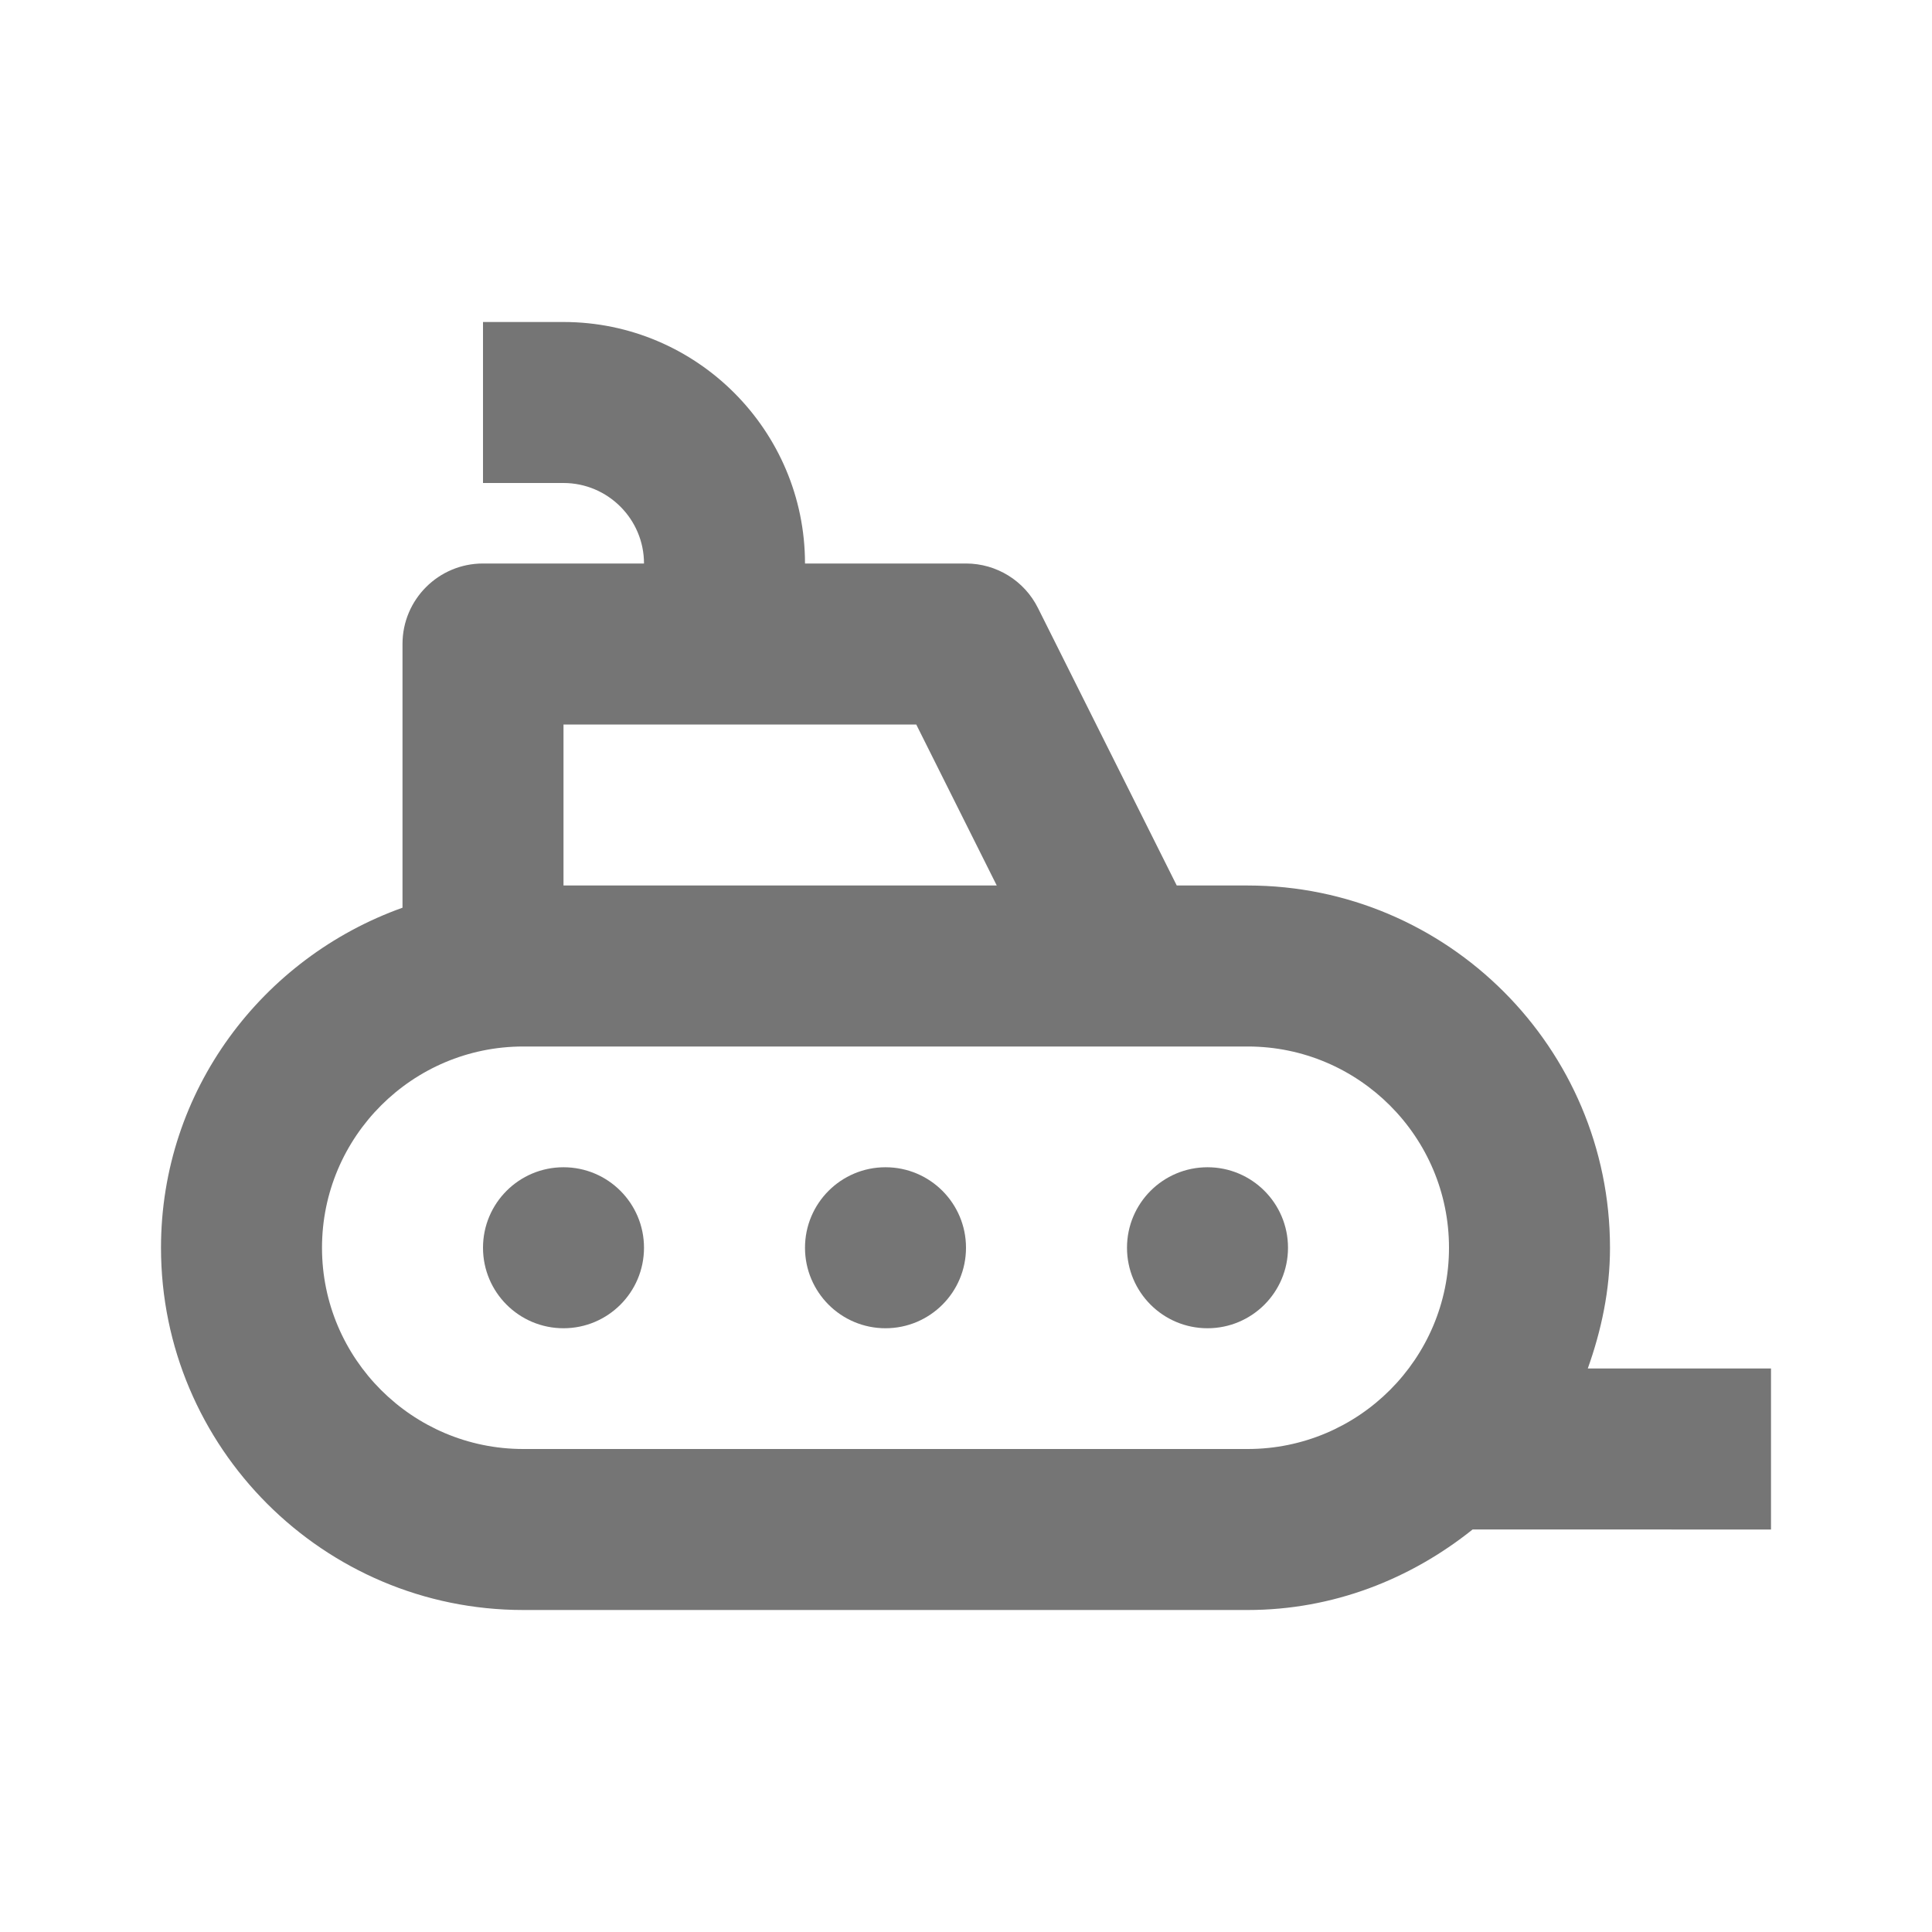 <?xml version="1.0" encoding="iso-8859-1"?>
<!-- Generator: Adobe Illustrator 16.0.0, SVG Export Plug-In . SVG Version: 6.00 Build 0)  -->
<!DOCTYPE svg PUBLIC "-//W3C//DTD SVG 1.1//EN" "http://www.w3.org/Graphics/SVG/1.1/DTD/svg11.dtd">
<svg version="1.1" xmlns="http://www.w3.org/2000/svg" xmlns:xlink="http://www.w3.org/1999/xlink" x="0px" y="0px" width="24px"
	 height="24px" viewBox="0 0 24 24" style="enable-background:new 0 0 24 24;" xml:space="preserve">
<g id="Frame_-_24px">
	<rect x="0.002" y="0.002" style="fill:none;" width="24" height="24"/>
</g>
<g id="Line_Icons">
	<g>
		<circle style="fill:#757575;" cx="7" cy="15.5" r="1"/>
		<circle style="fill:#757575;" cx="11" cy="15.5" r="1"/>
		<circle style="fill:#757575;" cx="15" cy="15.5" r="1"/>
		<path style="fill:#757575;" d="M22,17h-2.276C19.892,16.529,20,16.029,20,15.5c0-2.481-2.019-4.5-4.5-4.5h-0.882l-1.724-3.447
			C12.725,7.214,12.379,7,12,7h-2c0-1.654-1.346-3-3-3H6v2h1c0.551,0,1,0.449,1,1H6C5.448,7,5,7.447,5,8v3.276
			c-1.742,0.622-3,2.271-3,4.224C2,17.982,4.019,20,6.5,20h9c1.061,0,2.023-0.384,2.793-1H22V17z M7,9h4.382l1,2H7V9z M15.5,18h-9
			C5.122,18,4,16.879,4,15.5S5.122,13,6.5,13h9c1.378,0,2.5,1.121,2.5,2.5S16.878,18,15.5,18z"/>
	</g>
</g>
</svg>
